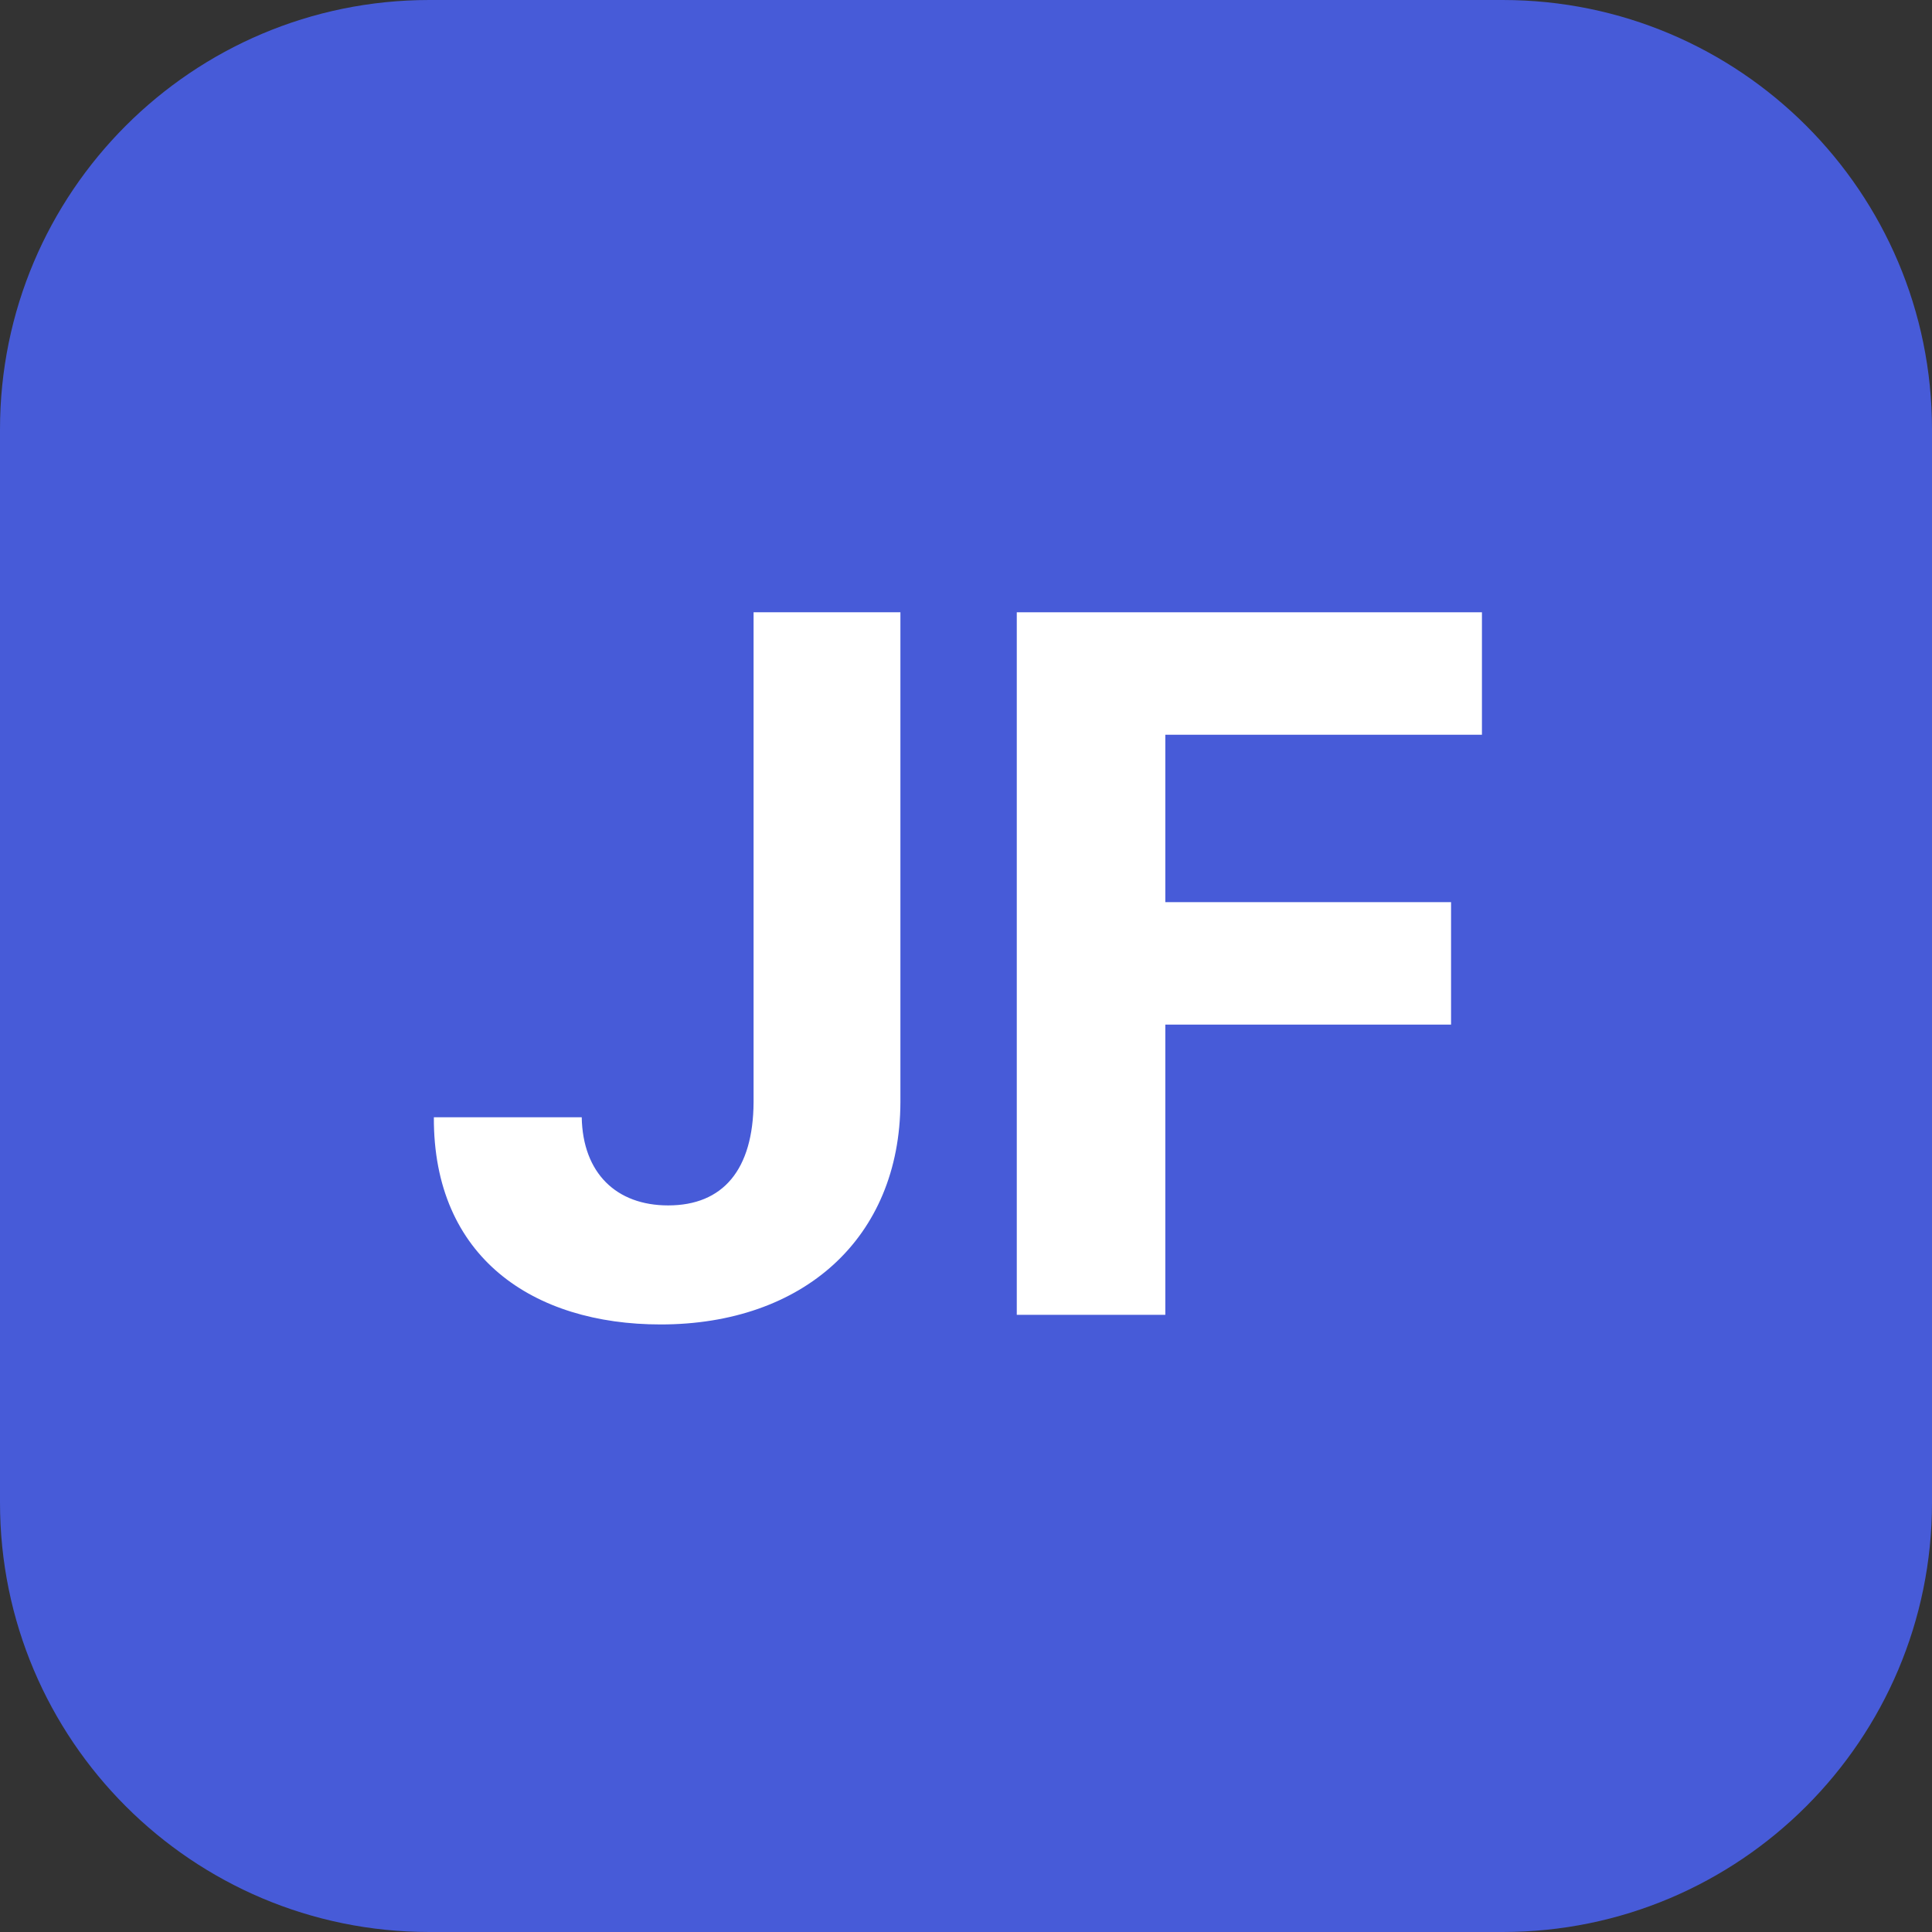 <svg width="60" height="60" viewBox="0 0 60 60" fill="none" xmlns="http://www.w3.org/2000/svg">
<rect x="0" y="0" width="60" height="60" fill="#333333" stroke="none"/>
<path d="M0 13.333C0 5.97 5.97 0 13.333 0H46.667C54.031 0 60 5.97 60 13.333V46.667C60 54.031 54.031 60 46.667 60H13.333C5.97 60 0 54.031 0 46.667V13.333Z" fill="#475BD8"/>
<path d="M23.403 19.015V34.228C23.392 36.327 22.455 37.435 20.75 37.435C19.142 37.435 18.098 36.434 18.066 34.697H13.474C13.453 39.054 16.564 41.132 20.516 41.132C24.937 41.132 27.952 38.458 27.963 34.228V19.015H23.403Z" fill="white"/>
<path d="M31.577 40.833H36.19V31.82H45.064V28.017H36.19V22.818H46.023V19.015H31.577V40.833Z" fill="white"/>
</svg>
